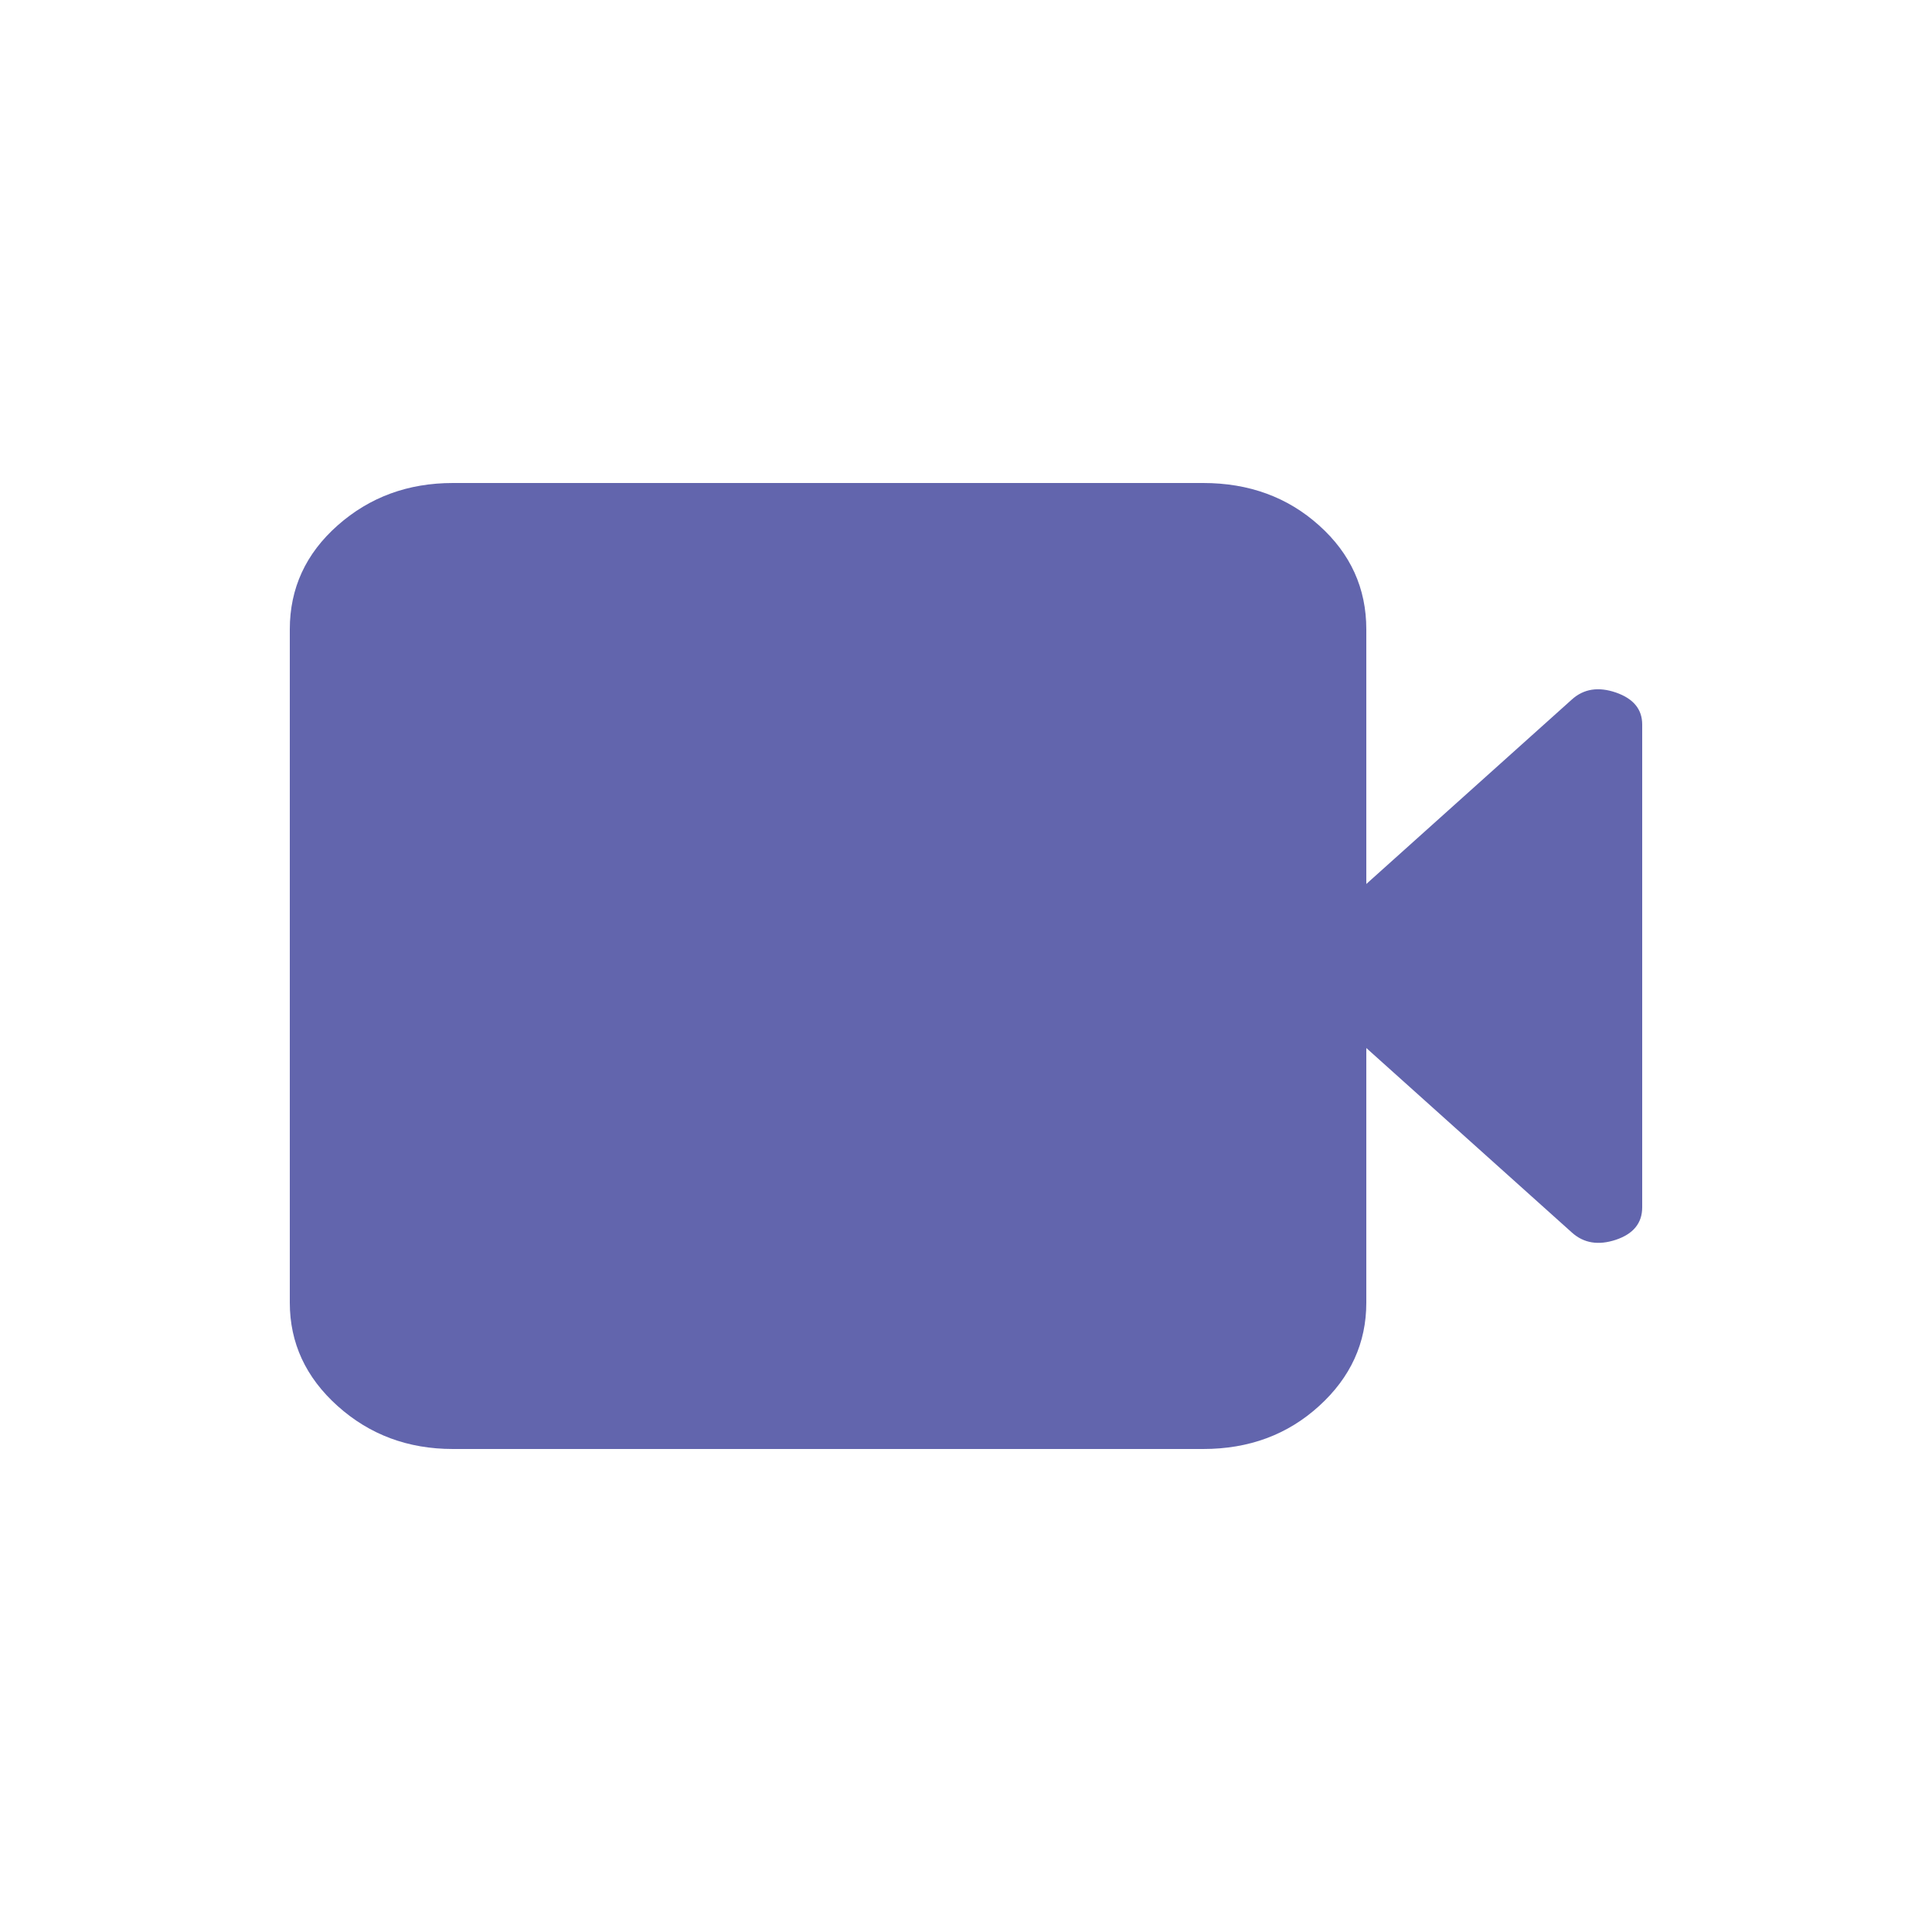 <svg viewBox="0 0 20 20" fill="none" xmlns="http://www.w3.org/2000/svg">
<path d="M4.689 15C4.223 15 3.826 14.852 3.495 14.555C3.165 14.259 3 13.902 3 13.485V6.515C3 6.09 3.165 5.731 3.495 5.439C3.826 5.146 4.223 5 4.689 5H12.455C12.929 5 13.329 5.146 13.655 5.439C13.981 5.731 14.144 6.09 14.144 6.515V9.151L16.272 7.241C16.395 7.13 16.547 7.107 16.728 7.169C16.909 7.232 17 7.342 17 7.5V12.498C17 12.661 16.909 12.773 16.728 12.834C16.547 12.894 16.395 12.87 16.272 12.759L14.144 10.849V13.485C14.144 13.902 13.981 14.259 13.655 14.555C13.329 14.852 12.929 15 12.455 15H4.689Z" fill="#6265AD"/>
</svg>
